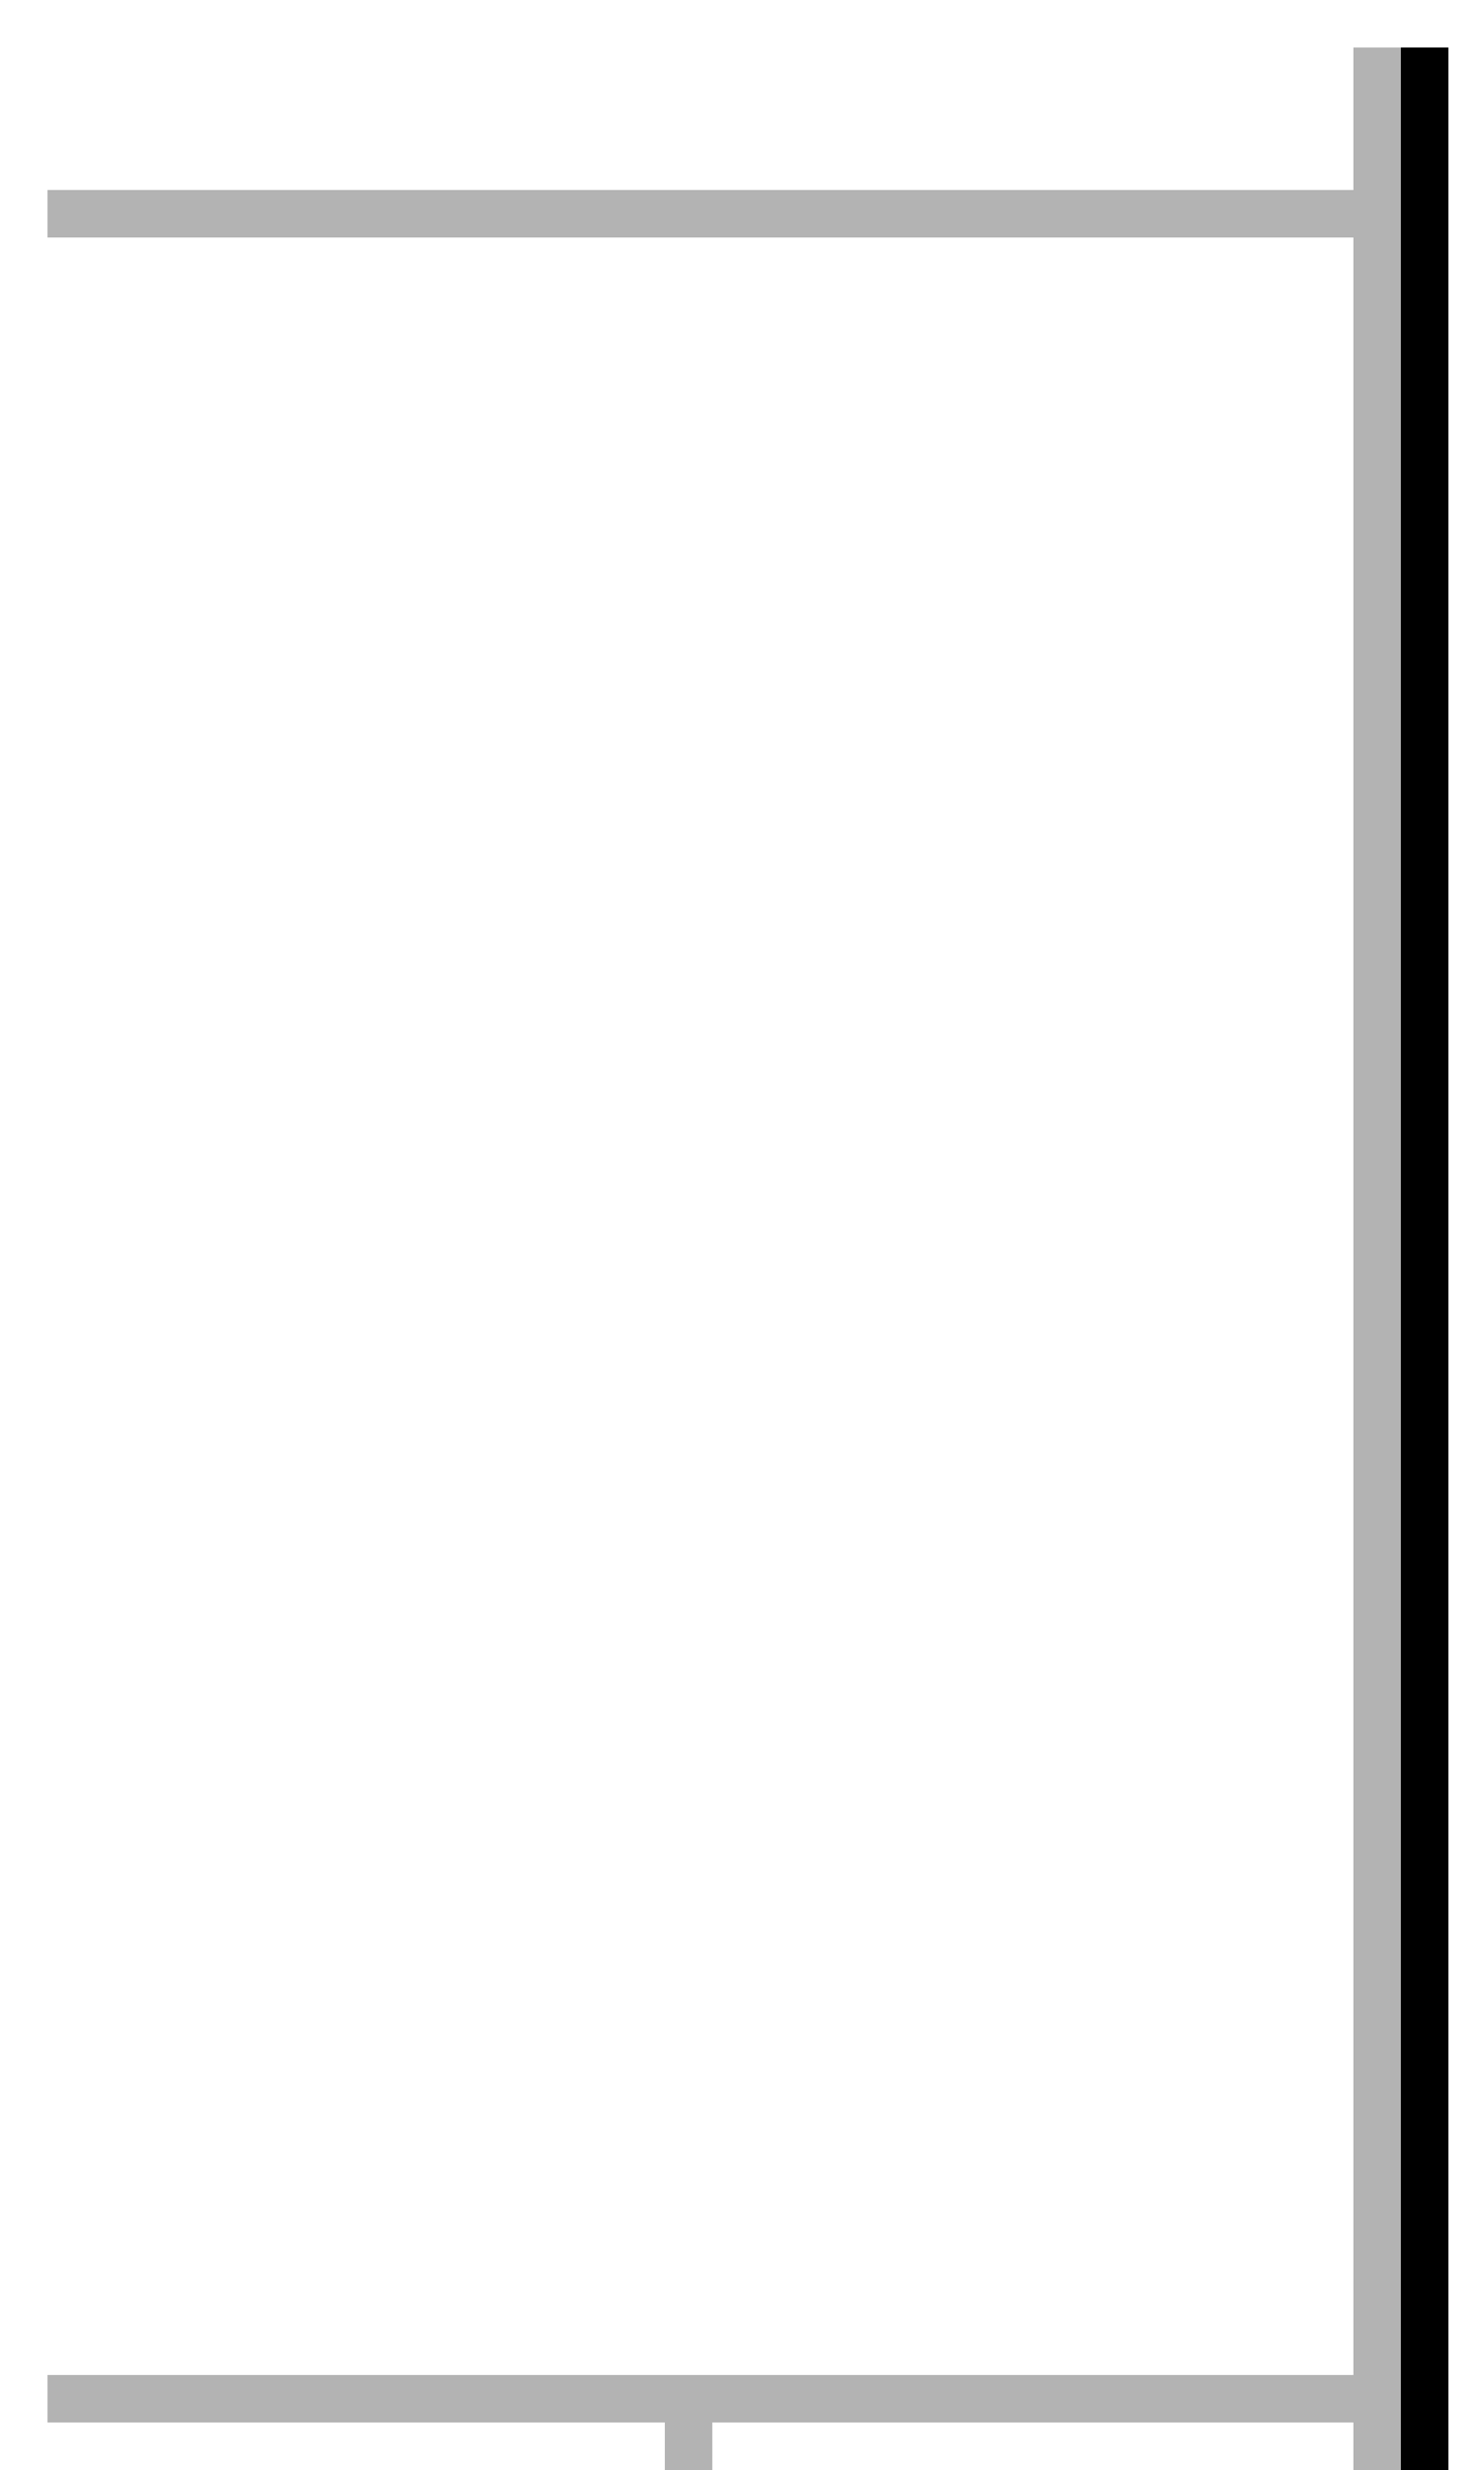<?xml version="1.0" encoding="UTF-8" standalone="no"?>
<svg xmlns:ffdec="https://www.free-decompiler.com/flash" xmlns:xlink="http://www.w3.org/1999/xlink" ffdec:objectType="frame" height="208.0px" width="125.0px" xmlns="http://www.w3.org/2000/svg">
  <g transform="matrix(1.0, 0.0, 0.0, 1.0, 0.0, 4.0)">
    <clipPath id="clipPath0" transform="matrix(1.0, 0.0, 0.0, 1.0, 0.0, 0.0)">
      <path d="M4.0 184.0 L4.0 180.0 4.0 0.0 122.0 0.0 122.0 204.0 70.25 204.0 68.15 204.0 66.1 204.0 4.0 204.0 4.0 184.0" fill="#dbdedf" fill-rule="evenodd" stroke="none"/>
    </clipPath>
    <g clip-path="url(#clipPath0)">
      <use ffdec:characterId="2714" height="204.0" transform="matrix(1.0, 0.0, 0.0, 1.0, 4.0, 0.0)" width="118.0" xlink:href="#shape0"/>
      <filter id="filter0">
        <feConvolveMatrix divisor="9.0" in="SourceGraphic" kernelMatrix="1 1 1 1 1 1 1 1 1" order="3 3" result="filterResult0"/>
        <feConvolveMatrix divisor="9.0" in="filterResult0" kernelMatrix="1 1 1 1 1 1 1 1 1" order="3 3" result="filterResult1"/>
        <feConvolveMatrix divisor="9.0" in="filterResult1" kernelMatrix="1 1 1 1 1 1 1 1 1" order="3 3" result="filterResult2"/>
      </filter>
      <use ffdec:characterId="2717" ffdec:characterName="game_fla.building2window2shadow2_172" filter="url(#filter0)" height="208.0" id="frameShadow" transform="matrix(1.0, 0.0, 0.0, 1.0, 0.0, -4.0)" width="125.0" xlink:href="#sprite0"/>
      <use ffdec:characterId="2718" height="204.0" transform="matrix(1.0, 0.0, 0.0, 1.0, 118.0, 0.0)" width="4.0" xlink:href="#shape2"/>
    </g>
  </g>
  <defs>
    <g id="sprite0" transform="matrix(1.0, 0.0, 0.0, 1.0, 4.0, 4.0)">
      <use ffdec:characterId="2715" height="208.0" transform="matrix(1.0, 0.0, 0.0, 1.0, -4.0, -4.0)" width="125.0" xlink:href="#shape1"/>
    </g>
    <g id="shape1" transform="matrix(1.0, 0.0, 0.0, 1.0, 4.0, 4.0)">
      <path d="M121.0 -4.0 L121.0 204.0 110.0 204.0 110.0 200.0 56.0 200.0 56.0 204.0 54.0 204.0 52.0 204.0 52.0 200.0 29.1 200.0 17.1 200.0 -4.0 200.0 -4.0 196.0 17.1 196.0 29.1 196.0 110.0 196.0 110.0 16.0 21.6 16.0 -4.0 16.0 -4.0 12.0 21.6 12.0 110.0 12.0 110.0 7.5 110.0 -4.0 118.6 -4.0 121.0 -4.0" fill="#000000" fill-opacity="0.298" fill-rule="evenodd" stroke="none"/>
    </g>
    <g id="shape2" transform="matrix(1.0, 0.0, 0.0, 1.0, -118.0, 0.0)">
      <path d="M122.0 0.0 L122.0 180.0 122.0 184.0 122.0 204.0 118.0 204.0 118.0 0.0 122.0 0.0" fill="#000000" fill-rule="evenodd" stroke="none"/>
    </g>
  </defs>
</svg>
